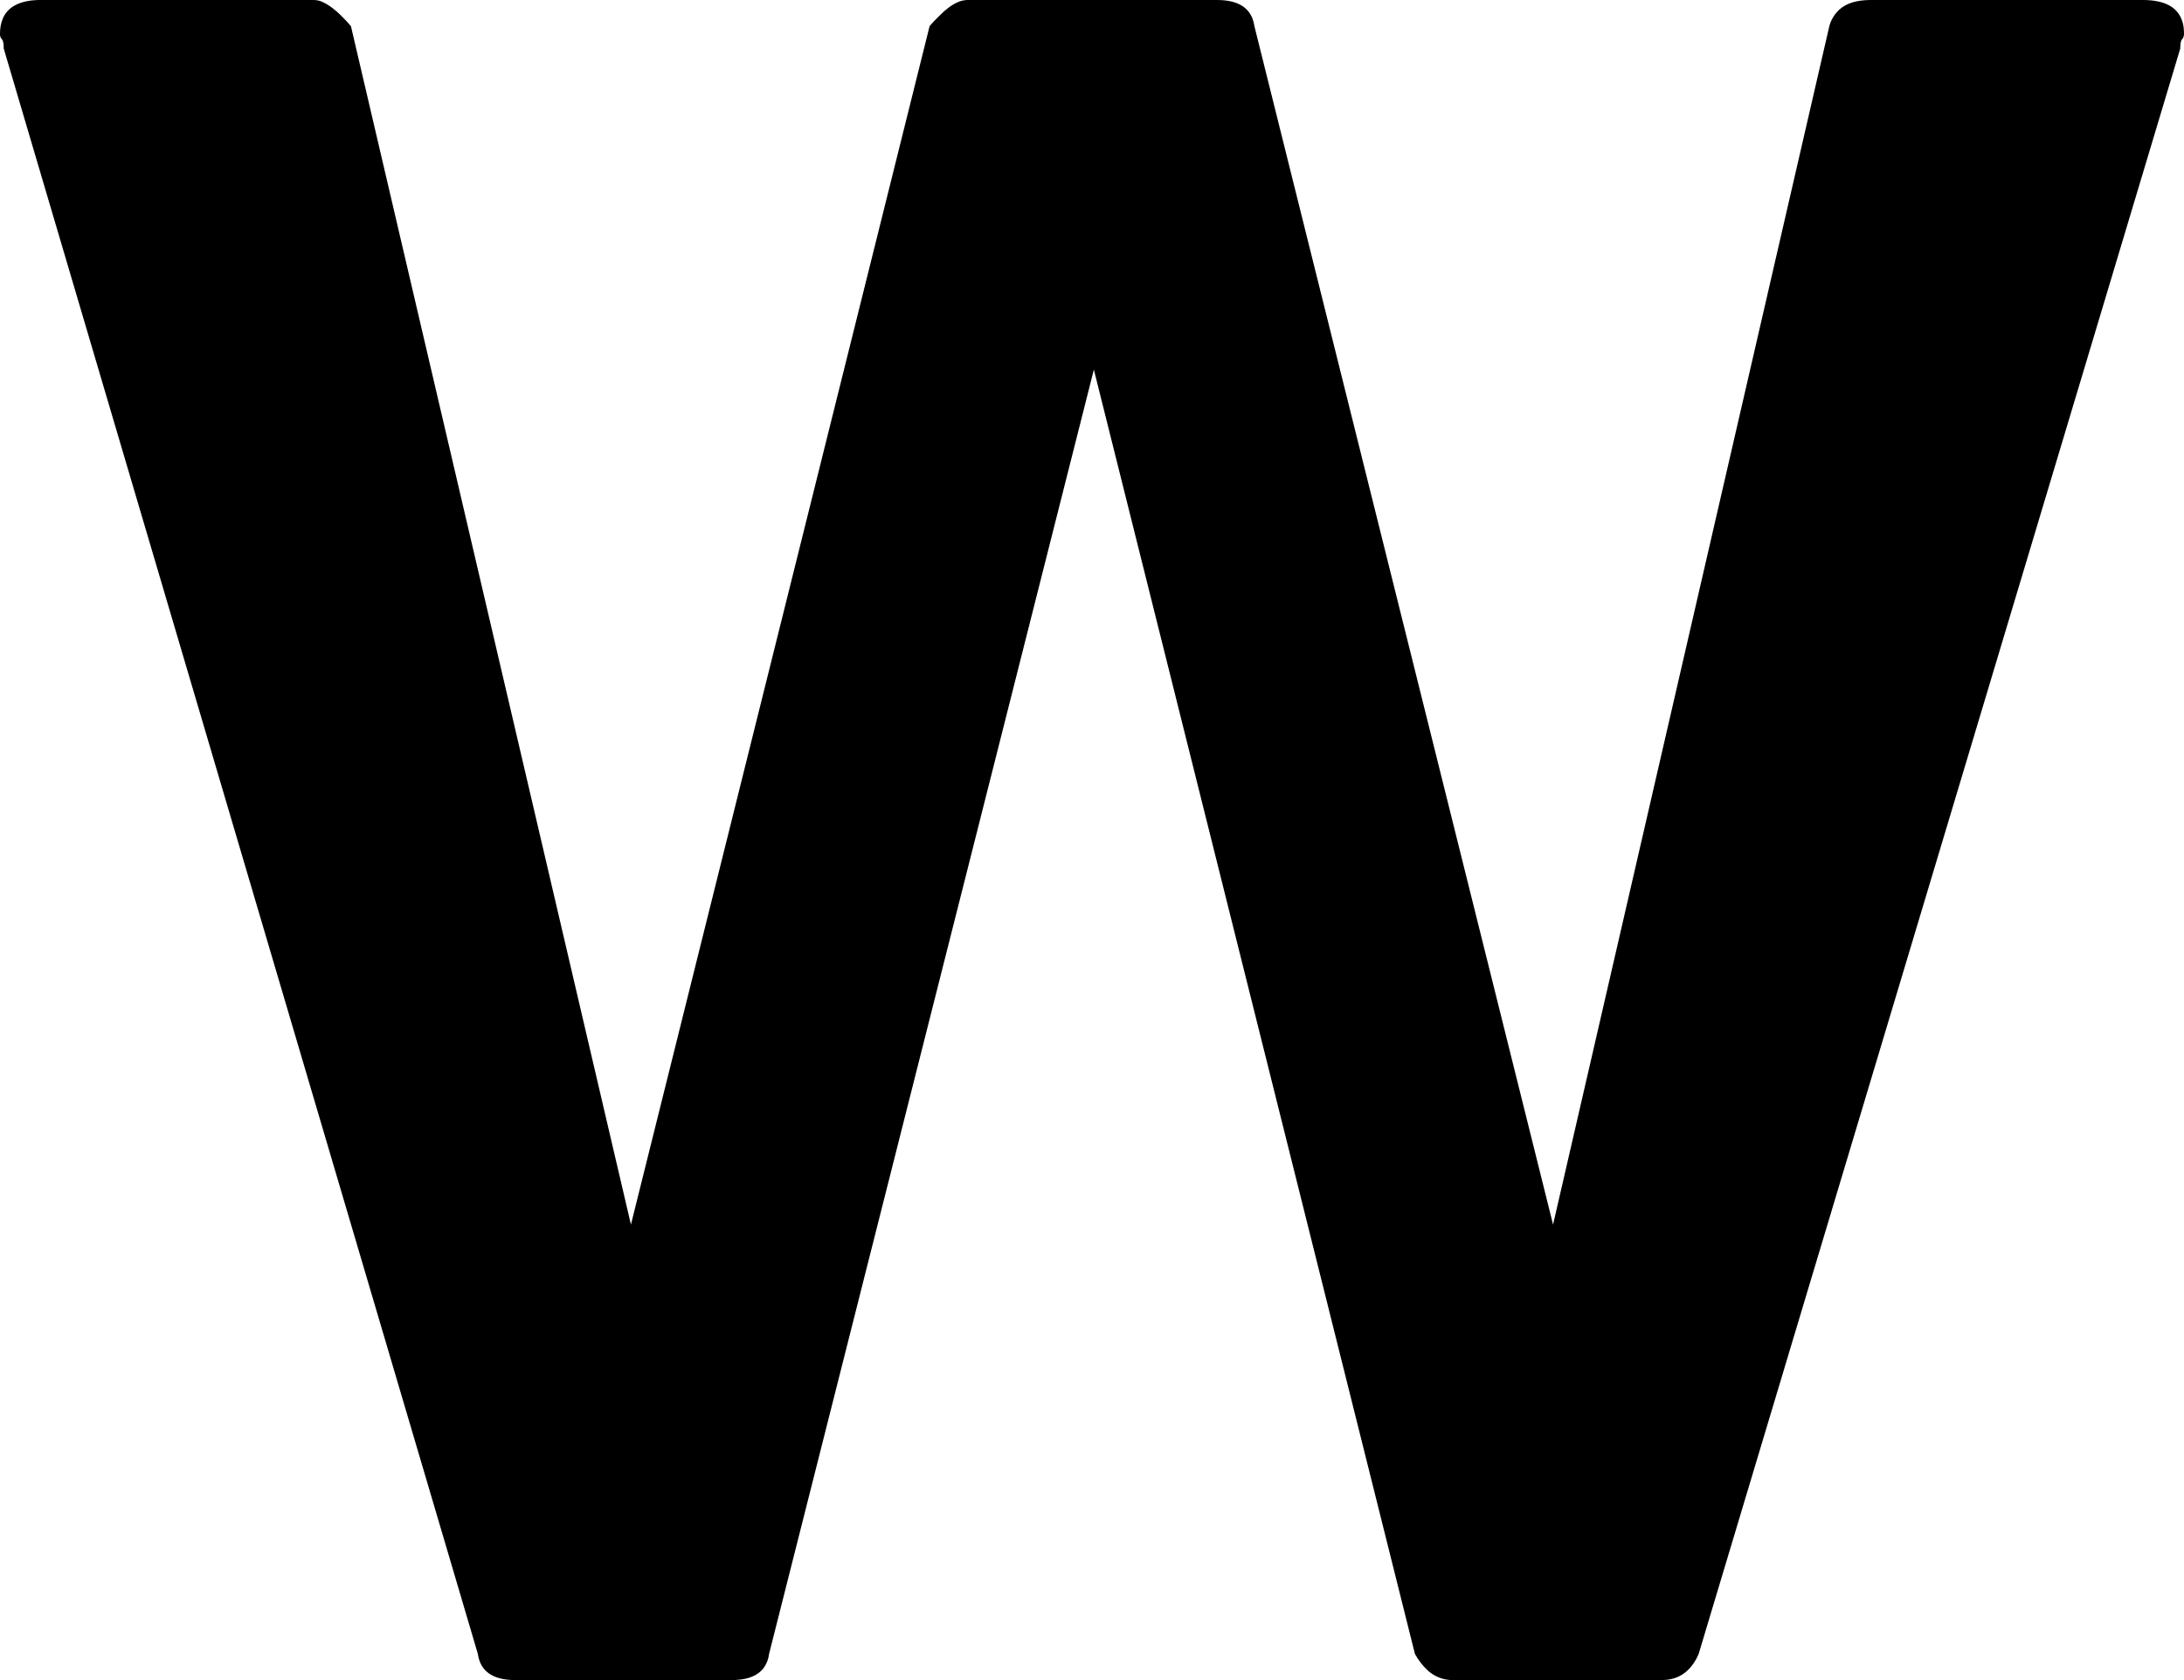 <svg version="1.1" xmlns="http://www.w3.org/2000/svg" xmlns:xlink="http://www.w3.org/1999/xlink" width="11.7" height="9" viewBox="0,0,11.7,9"><g transform="translate(-312.088,-170.955)"><g data-paper-data="{&quot;isPaintingLayer&quot;:true}" fill="#000000" fill-rule="evenodd" stroke="#000000" stroke-width="0" stroke-linecap="round" stroke-linejoin="miter" stroke-miterlimit="10" stroke-dasharray="" stroke-dashoffset="0" style="mix-blend-mode: normal"><path d="M317.948,172.935l-1.74,6.88c-0.003,0.027 -0.013,0.052 -0.028,0.074c-0.029,0.039 -0.077,0.061 -0.145,0.065c-0.009,0.001 -0.018,0.001 -0.027,0.001h-1.16c-0.12,0 -0.187,-0.047 -0.2,-0.14l-2.54,-8.6c0,-0.027 -0.003,-0.043 -0.01,-0.05c-0.005,-0.005 -0.009,-0.013 -0.01,-0.023c-0,-0.002 -0,-0.005 0,-0.007c-0,-0.027 0.004,-0.053 0.014,-0.078c0.024,-0.06 0.081,-0.094 0.171,-0.101c0.012,-0.001 0.023,-0.001 0.035,-0.001h1.46c0.018,0 0.035,0.004 0.051,0.012c0.043,0.02 0.092,0.062 0.147,0.126c0.001,0.001 0.001,0.001 0.002,0.002l1.5,6.42l1.6,-6.42c0.016,-0.019 0.033,-0.037 0.051,-0.054c0.035,-0.036 0.068,-0.06 0.097,-0.073c0.016,-0.008 0.034,-0.012 0.052,-0.013h1.34c0.115,0 0.181,0.043 0.198,0.129c0.001,0.004 0.001,0.007 0.002,0.011l1.6,6.42l1.48,-6.42c0.009,-0.034 0.028,-0.065 0.054,-0.089c0.038,-0.034 0.092,-0.05 0.163,-0.051c0.001,0 0.002,0 0.003,0h1.46c0.028,-0 0.055,0.002 0.082,0.008c0.08,0.017 0.125,0.063 0.136,0.137c0.001,0.012 0.002,0.023 0.002,0.035c-0,0.004 -0,0.007 -0.001,0.011c-0.001,0.004 -0.002,0.008 -0.003,0.011c-0.002,0.003 -0.004,0.006 -0.006,0.008c-0.006,0.006 -0.009,0.02 -0.01,0.043c-0,0.002 -0,0.005 0,0.007l-2.58,8.6c-0.011,0.026 -0.025,0.05 -0.043,0.071c-0.038,0.045 -0.088,0.068 -0.151,0.069c-0.002,0 -0.004,0 -0.006,0h-1.12c-0.051,-0 -0.101,-0.021 -0.137,-0.057c-0.022,-0.021 -0.044,-0.049 -0.063,-0.083z"/></g></g></svg>
